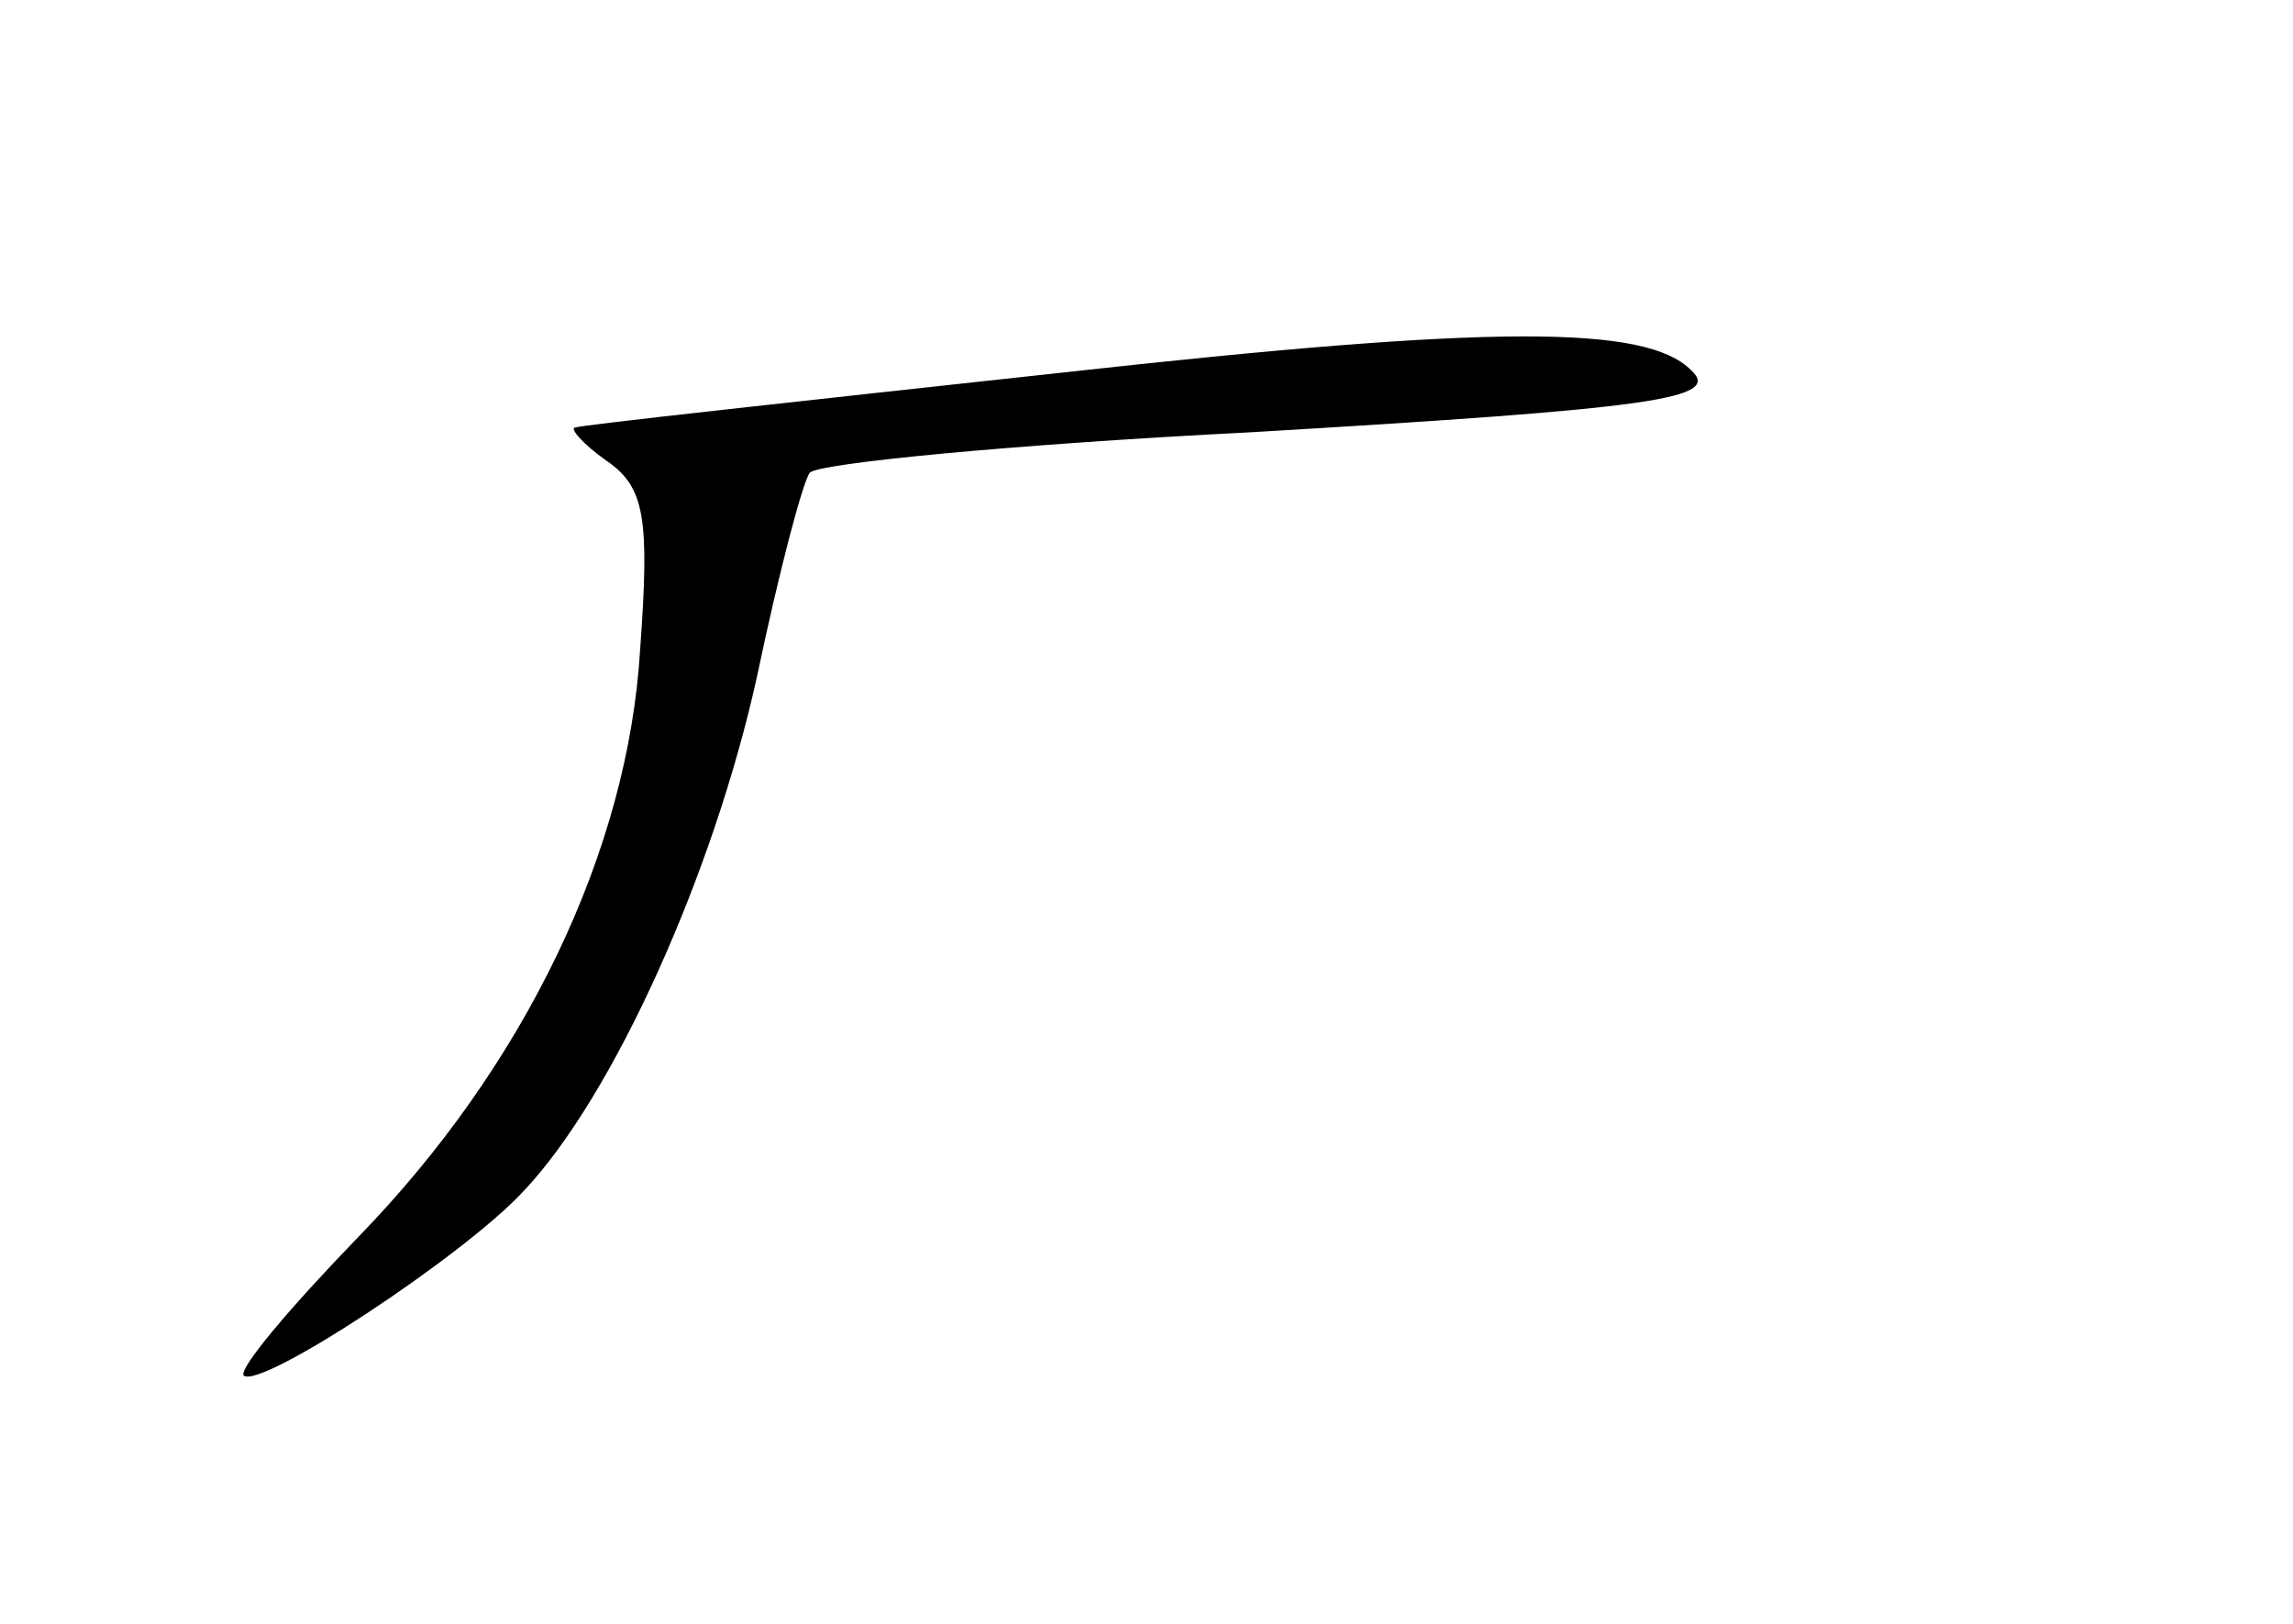 <?xml version="1.0" standalone="no"?>
<!DOCTYPE svg PUBLIC "-//W3C//DTD SVG 20010904//EN"
 "http://www.w3.org/TR/2001/REC-SVG-20010904/DTD/svg10.dtd">
<svg version="1.0" xmlns="http://www.w3.org/2000/svg"
 width="96pt" height="68pt" viewBox="0 0 96 68"
 preserveAspectRatio="xMidYMid meet">
<g transform="translate(0,68) scale(0.1,-0.1)"
fill="#000000" stroke="none">
<path d="M445 524 c-110 -12 -202 -22 -204 -23 -3 0 3 -7 13 -14 16 -11 18
-24 14 -79 -5 -84 -48 -174 -118 -246 -29 -30 -50 -55 -48 -58 7 -6 92 50 117
77 38 40 80 134 98 216 9 43 19 81 22 85 3 4 86 12 185 17 169 10 197 14 184
26 -19 19 -83 19 -263 -1z"/>
</g>
</svg>
